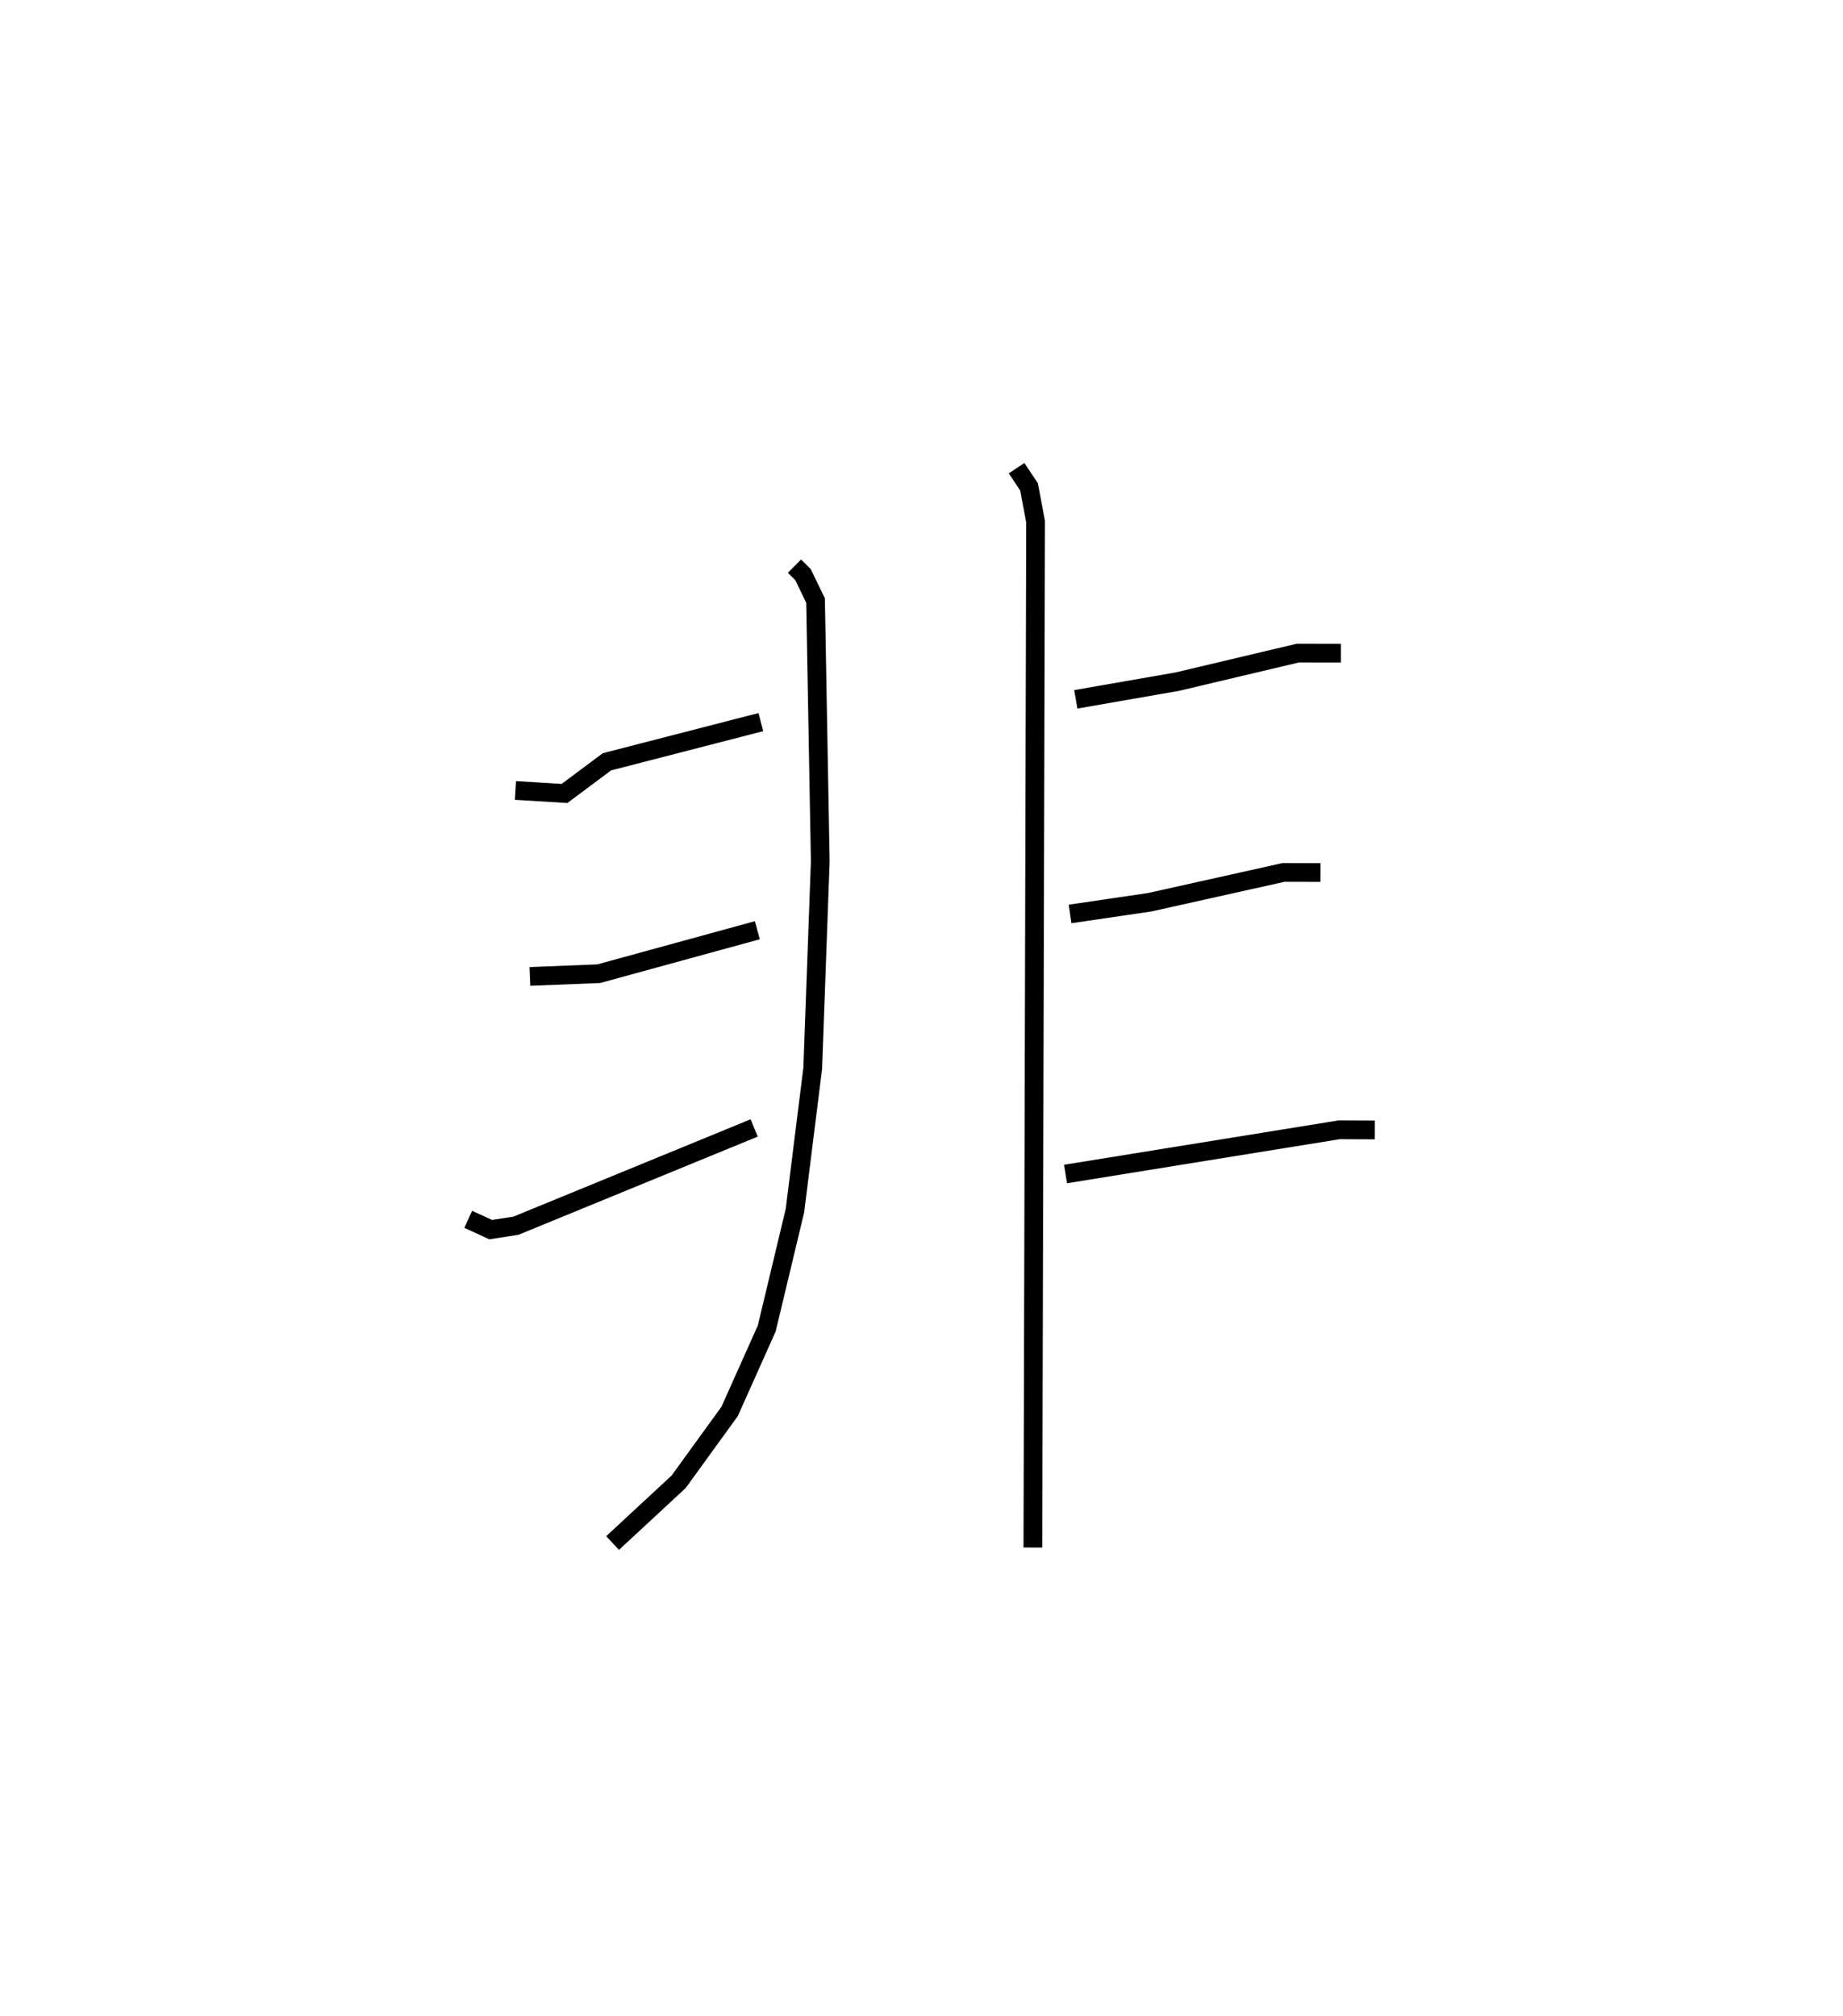 <?xml version="1.0" encoding="utf-8" ?>
<svg baseProfile="full" height="107.636" version="1.1" width="98.402" xmlns="http://www.w3.org/2000/svg" xmlns:ev="http://www.w3.org/2001/xml-events" xmlns:xlink="http://www.w3.org/1999/xlink"><defs /><rect fill="white" height="107.636" width="98.402" x="0" y="0" /><path d="M25.954,27.727 m0.0,0.0 m16.465,2.503 l0.456,0.454 0.669,1.386 l0.252,13.924 -0.403,11.056 l-0.95,7.6 -1.505,6.289 l-1.982,4.43 -2.723,3.758 l-3.526,3.269 m-5.187,-40.186 l2.621,0.16 2.263,-1.69 l8.221,-2.121 m-12.331,13.581 l3.672,-0.145 8.47,-2.322 m-15.436,15.437 l1.199,0.55 1.349,-0.208 l12.719,-5.221 m14.011,-35.231 l0.664,0.997 0.35,1.857 l-0.145,54.782 m2.292,-45.292 l5.416,-0.944 6.437,-1.525 l2.299,0.004 m-14.457,13.925 l4.252,-0.625 7.144,-1.592 l1.974,0.005 m-13.614,16.099 l14.605,-2.36 1.907,0.008 " fill="none" stroke="black" stroke-width="1" /></svg>